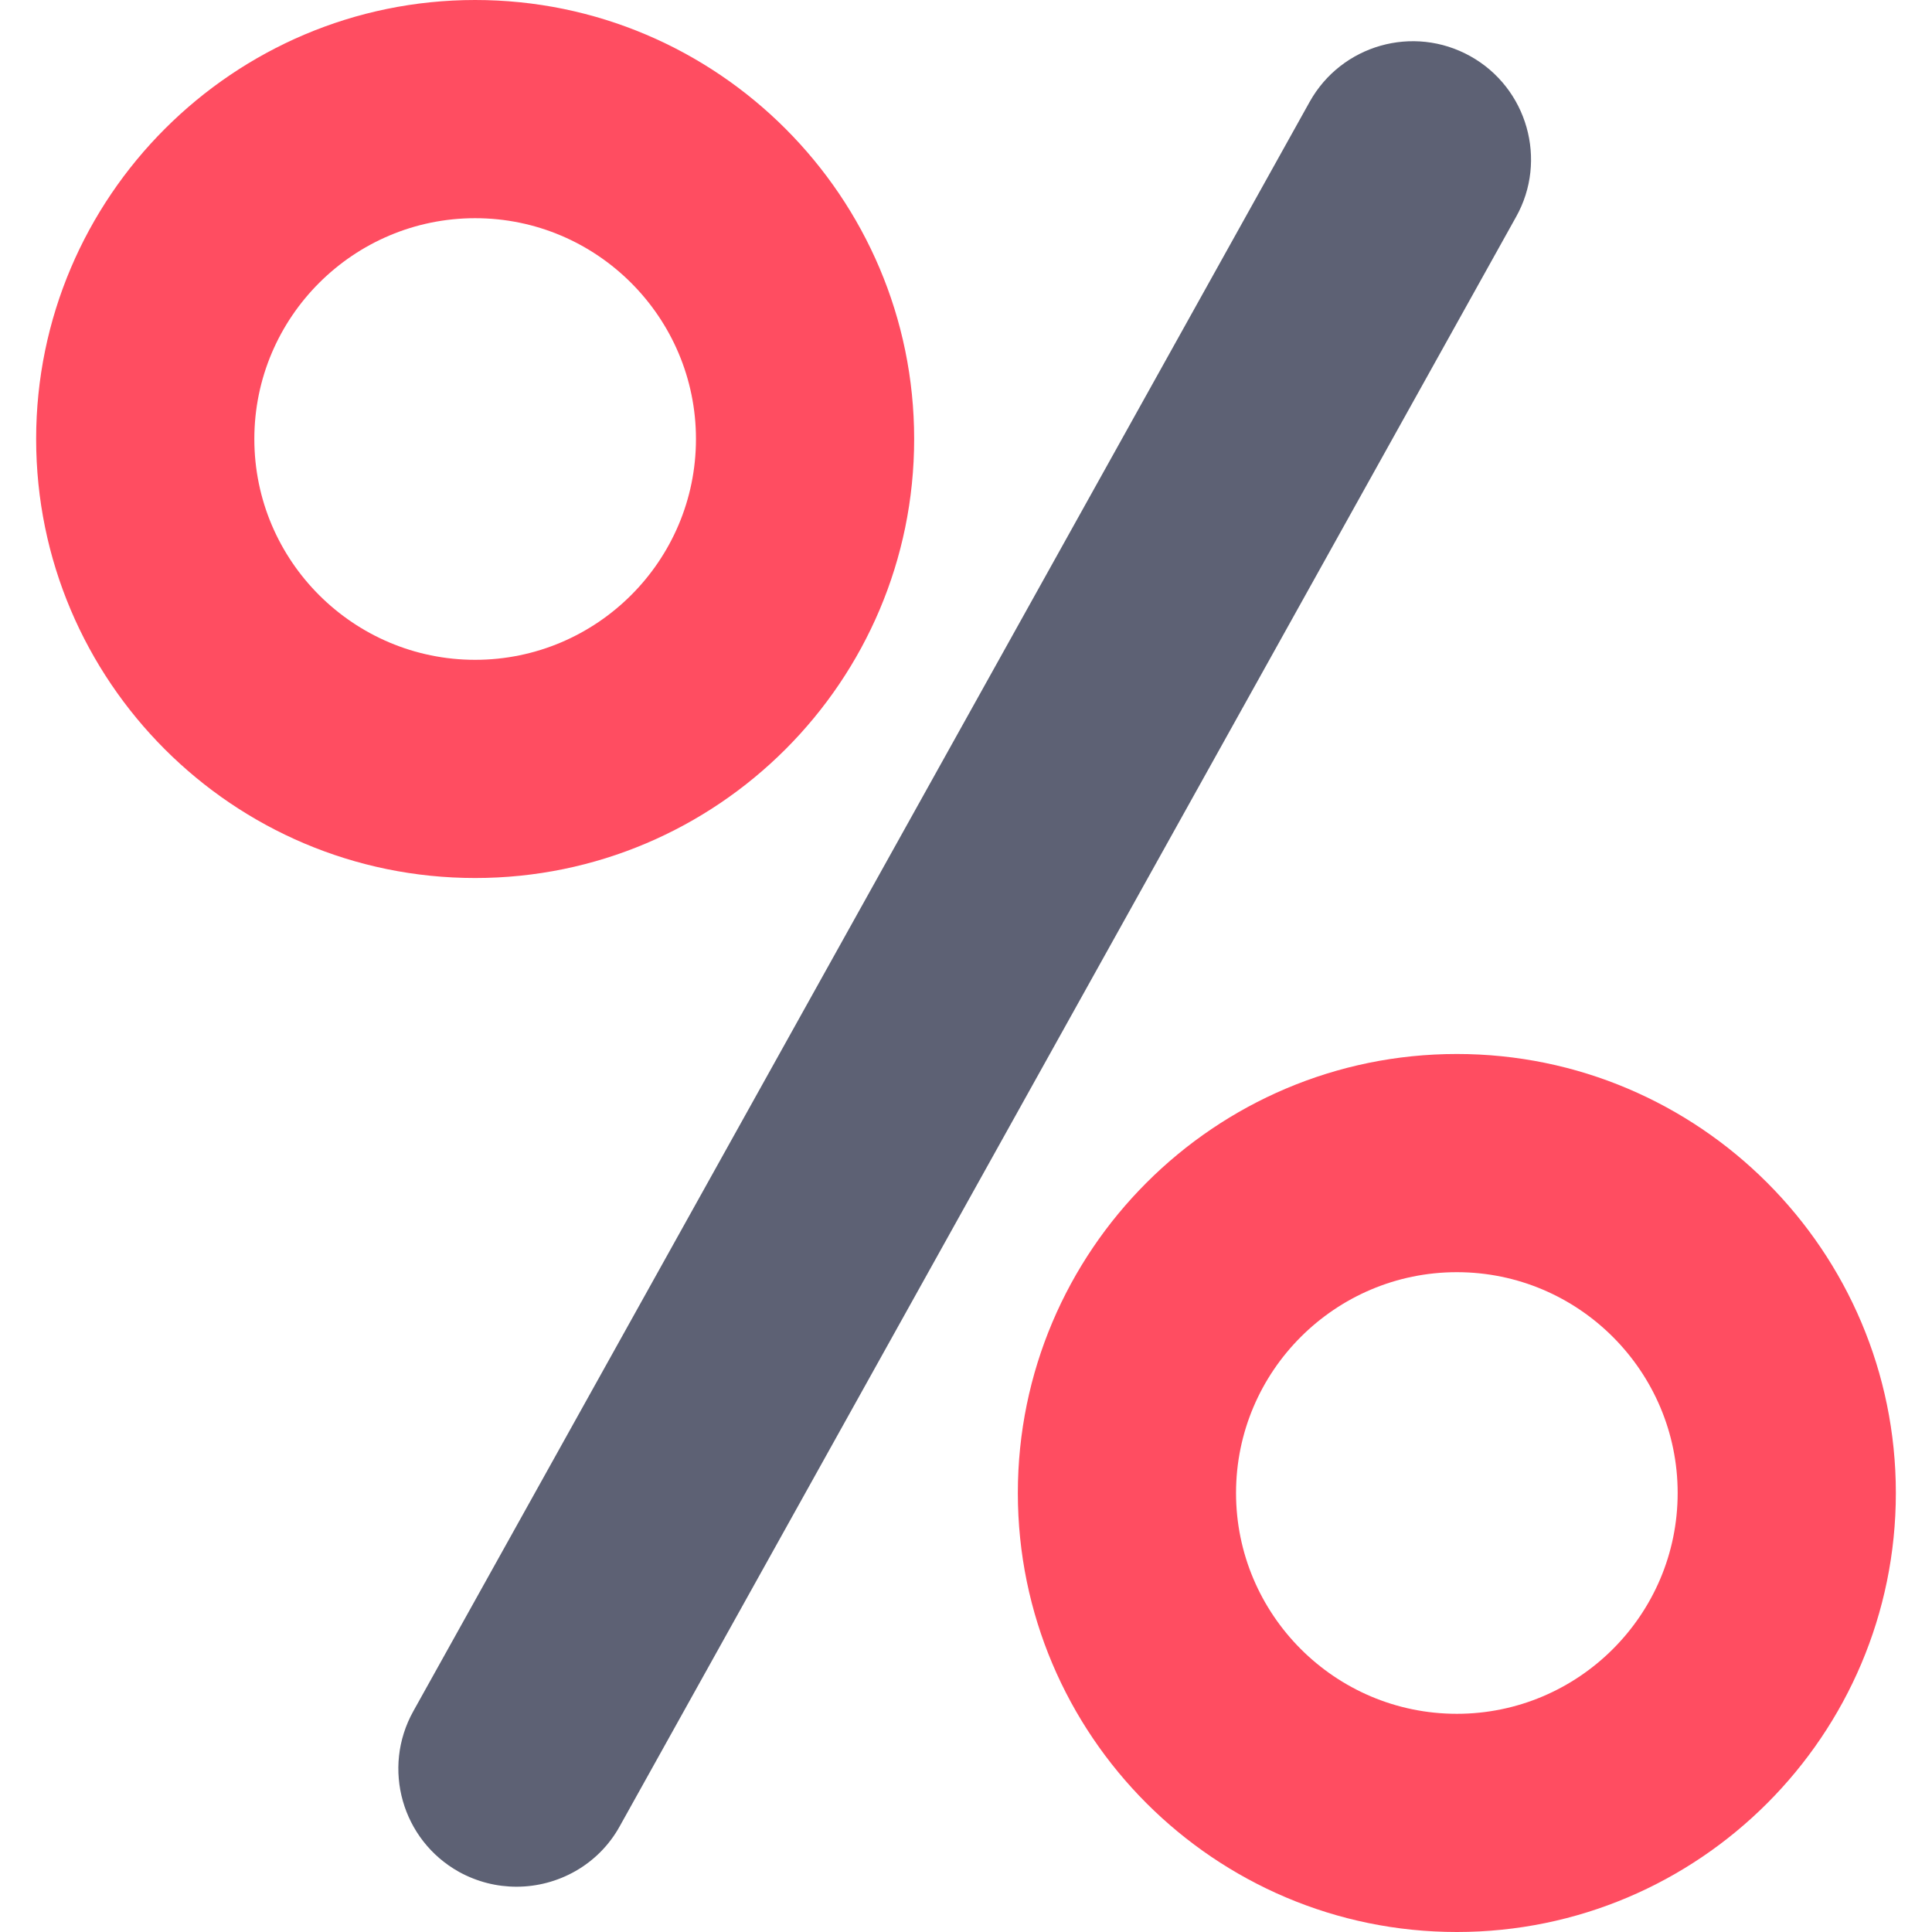 <svg width="48" height="48" viewBox="0 0 48 48" fill="none" xmlns="http://www.w3.org/2000/svg">
<path d="M22.712 10.907C22.712 4.891 17.821 0 11.805 0C5.8 0 0.898 4.891 0.898 10.907C0.898 16.923 5.789 21.814 11.805 21.814C17.821 21.814 22.712 16.923 22.712 10.907ZM6.319 10.907C6.319 7.877 8.786 5.421 11.805 5.421C14.835 5.421 17.291 7.888 17.291 10.907C17.291 13.937 14.824 16.393 11.805 16.393C8.786 16.393 6.319 13.937 6.319 10.907Z" fill="#FF4D61"/>
<path d="M36.195 26.186C30.178 26.186 25.288 31.077 25.288 37.093C25.288 43.109 30.178 48 36.195 48C42.211 48 47.102 43.109 47.102 37.093C47.102 31.077 42.211 26.186 36.195 26.186ZM36.195 42.579C33.165 42.579 30.709 40.112 30.709 37.093C30.709 34.063 33.176 31.607 36.195 31.607C39.224 31.607 41.681 34.074 41.681 37.093C41.681 40.123 39.214 42.579 36.195 42.579Z" fill="#FF4D61"/>
<path d="M36.53 1.396C35.113 0.606 33.327 1.115 32.537 2.532L10.269 42.514C9.479 43.931 9.987 45.717 11.405 46.507C11.859 46.756 12.346 46.875 12.833 46.875C13.861 46.875 14.867 46.334 15.398 45.371L37.666 5.389C38.456 3.982 37.948 2.186 36.53 1.396Z" fill="#5D6174"/>
</svg>
